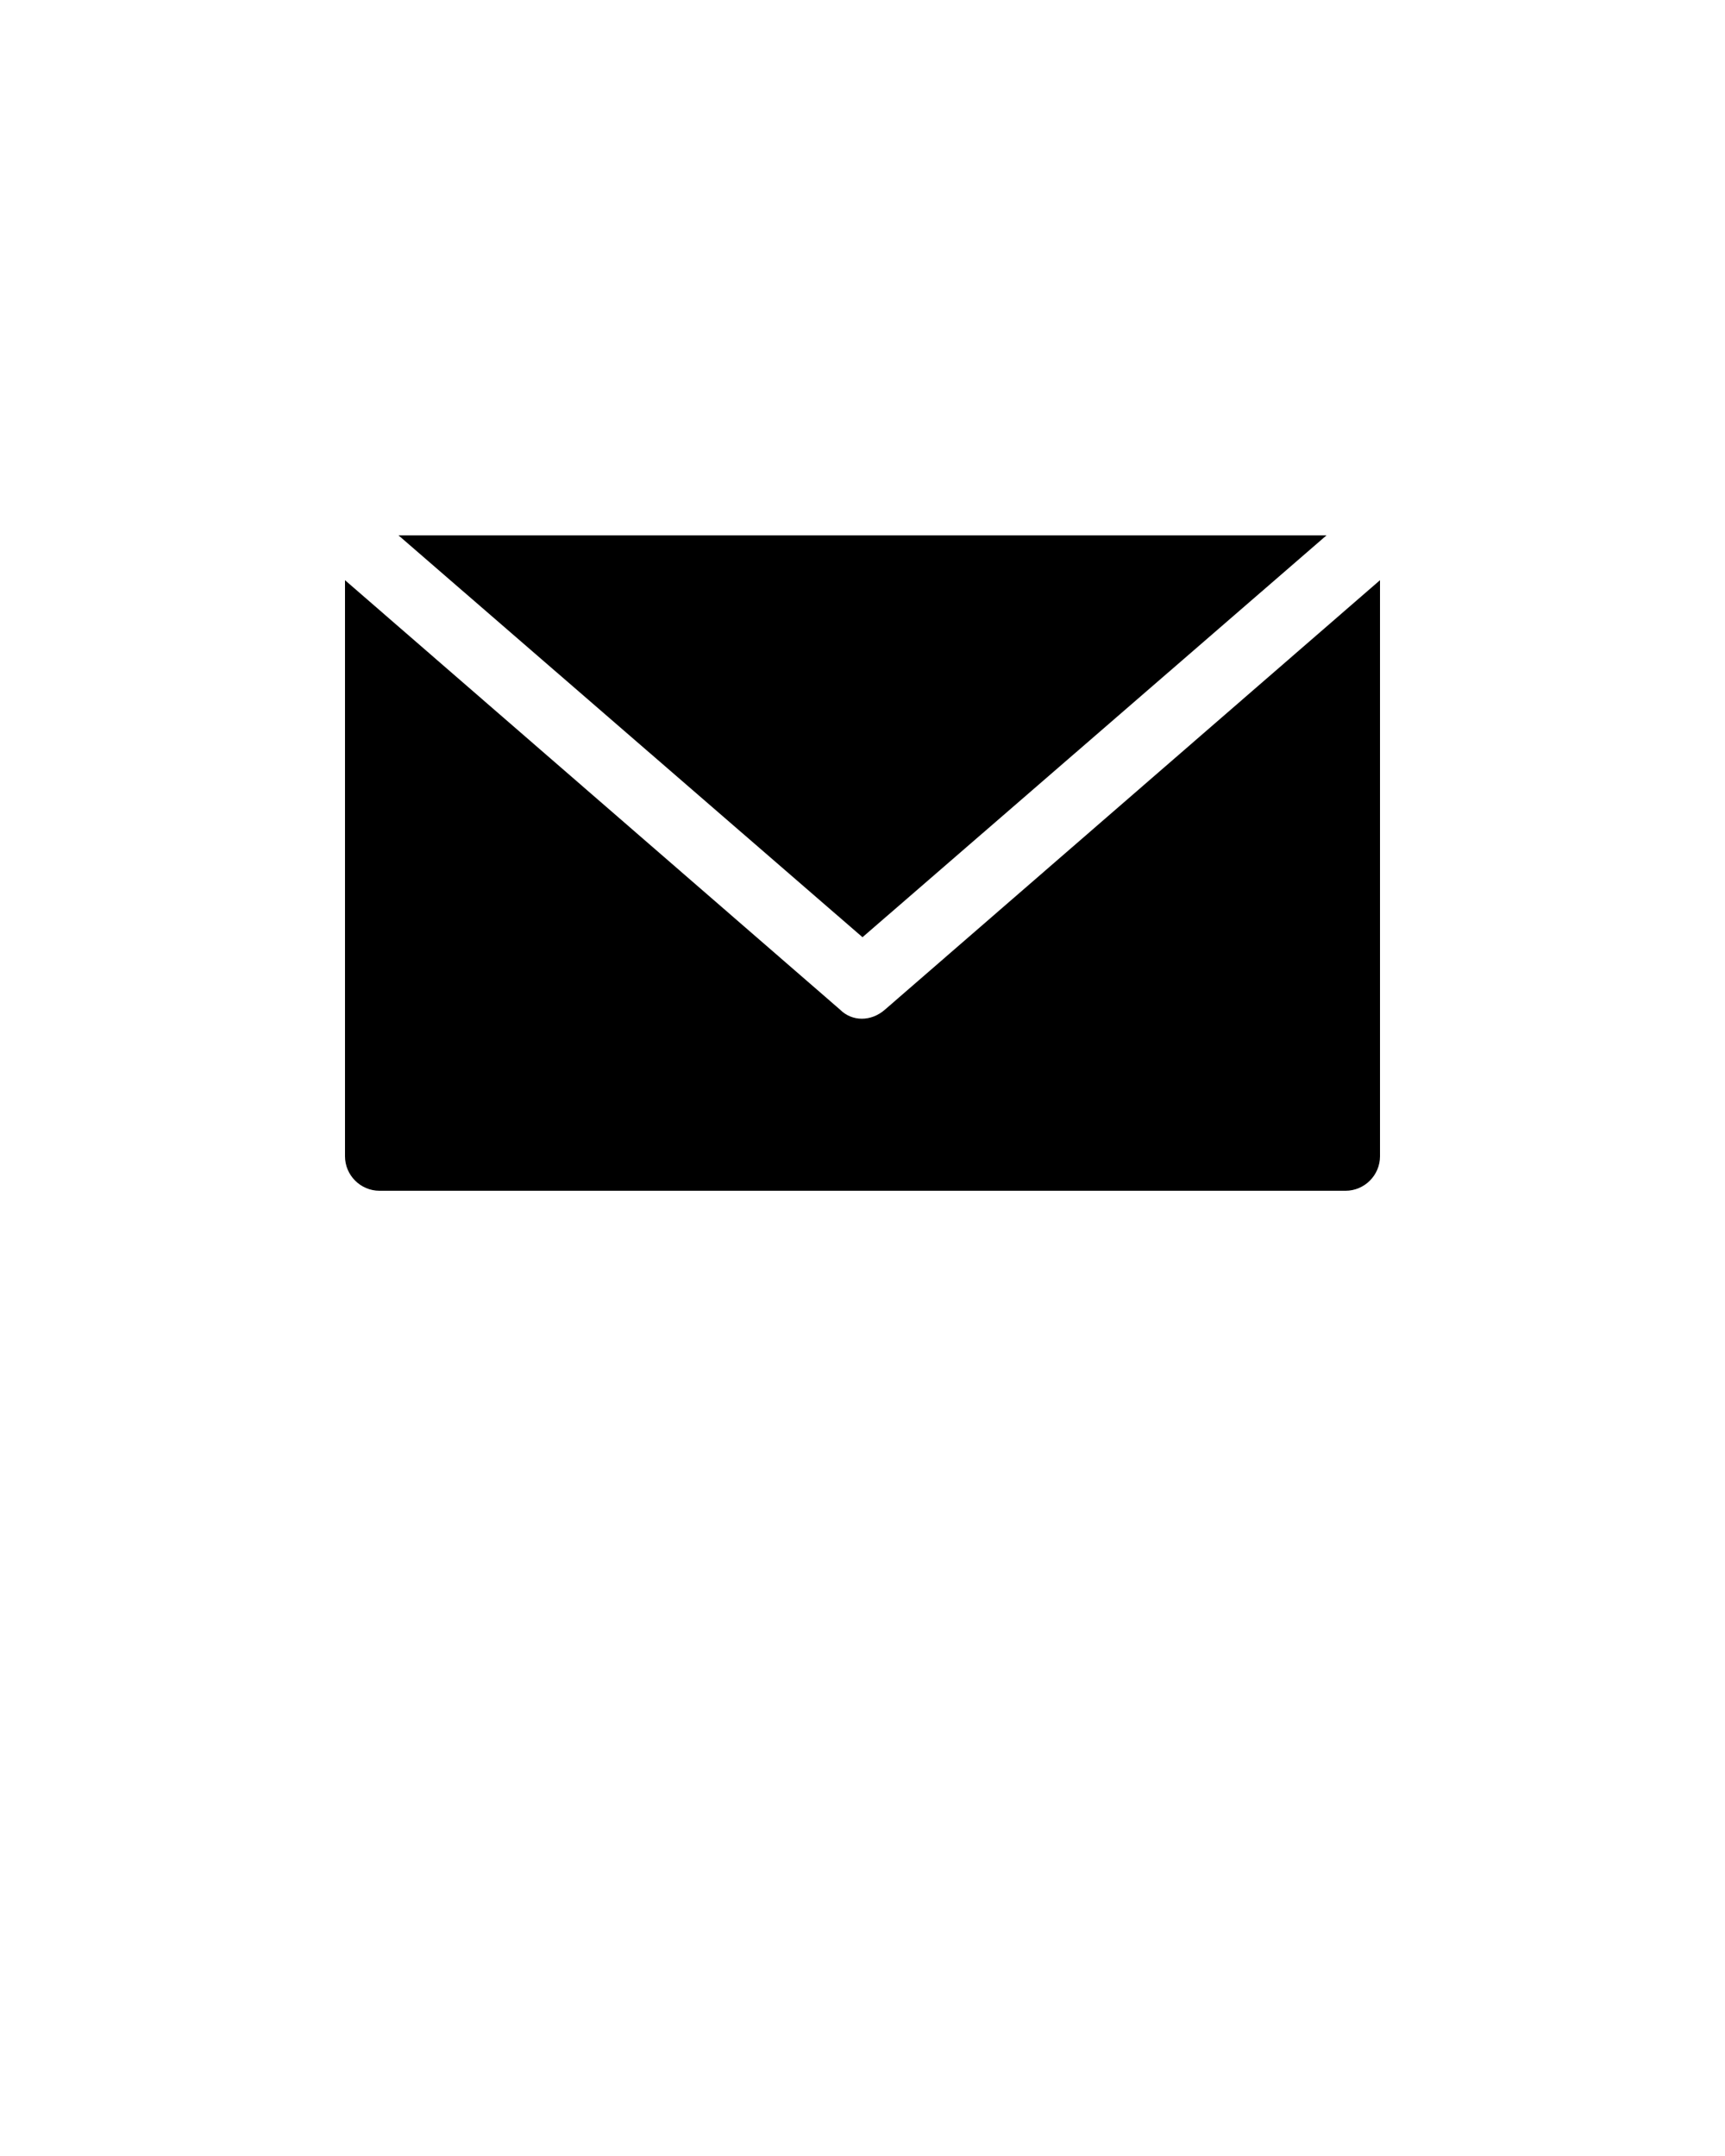 <svg version="1.1" xmlns="http://www.w3.org/2000/svg" xmlns:xlink="http://www.w3.org/1999/xlink" x="0px" y="0px"
     viewBox="0 0 100 125" style="enable-background:new 0 0 100 125;" xml:space="preserve">
    <g transform="translate(0,-952.362)">
        <path d="M23.1,983.4l26.9,23.3l26.9-23.3H23.1z M20,986v33.4c0,1.1,0.9,2,2,2h56c1.1,0,2-0.9,2-2V986l-28.7,24.9
            c-0.8,0.7-1.9,0.7-2.6,0L20,986z"/>
    </g>
</svg>